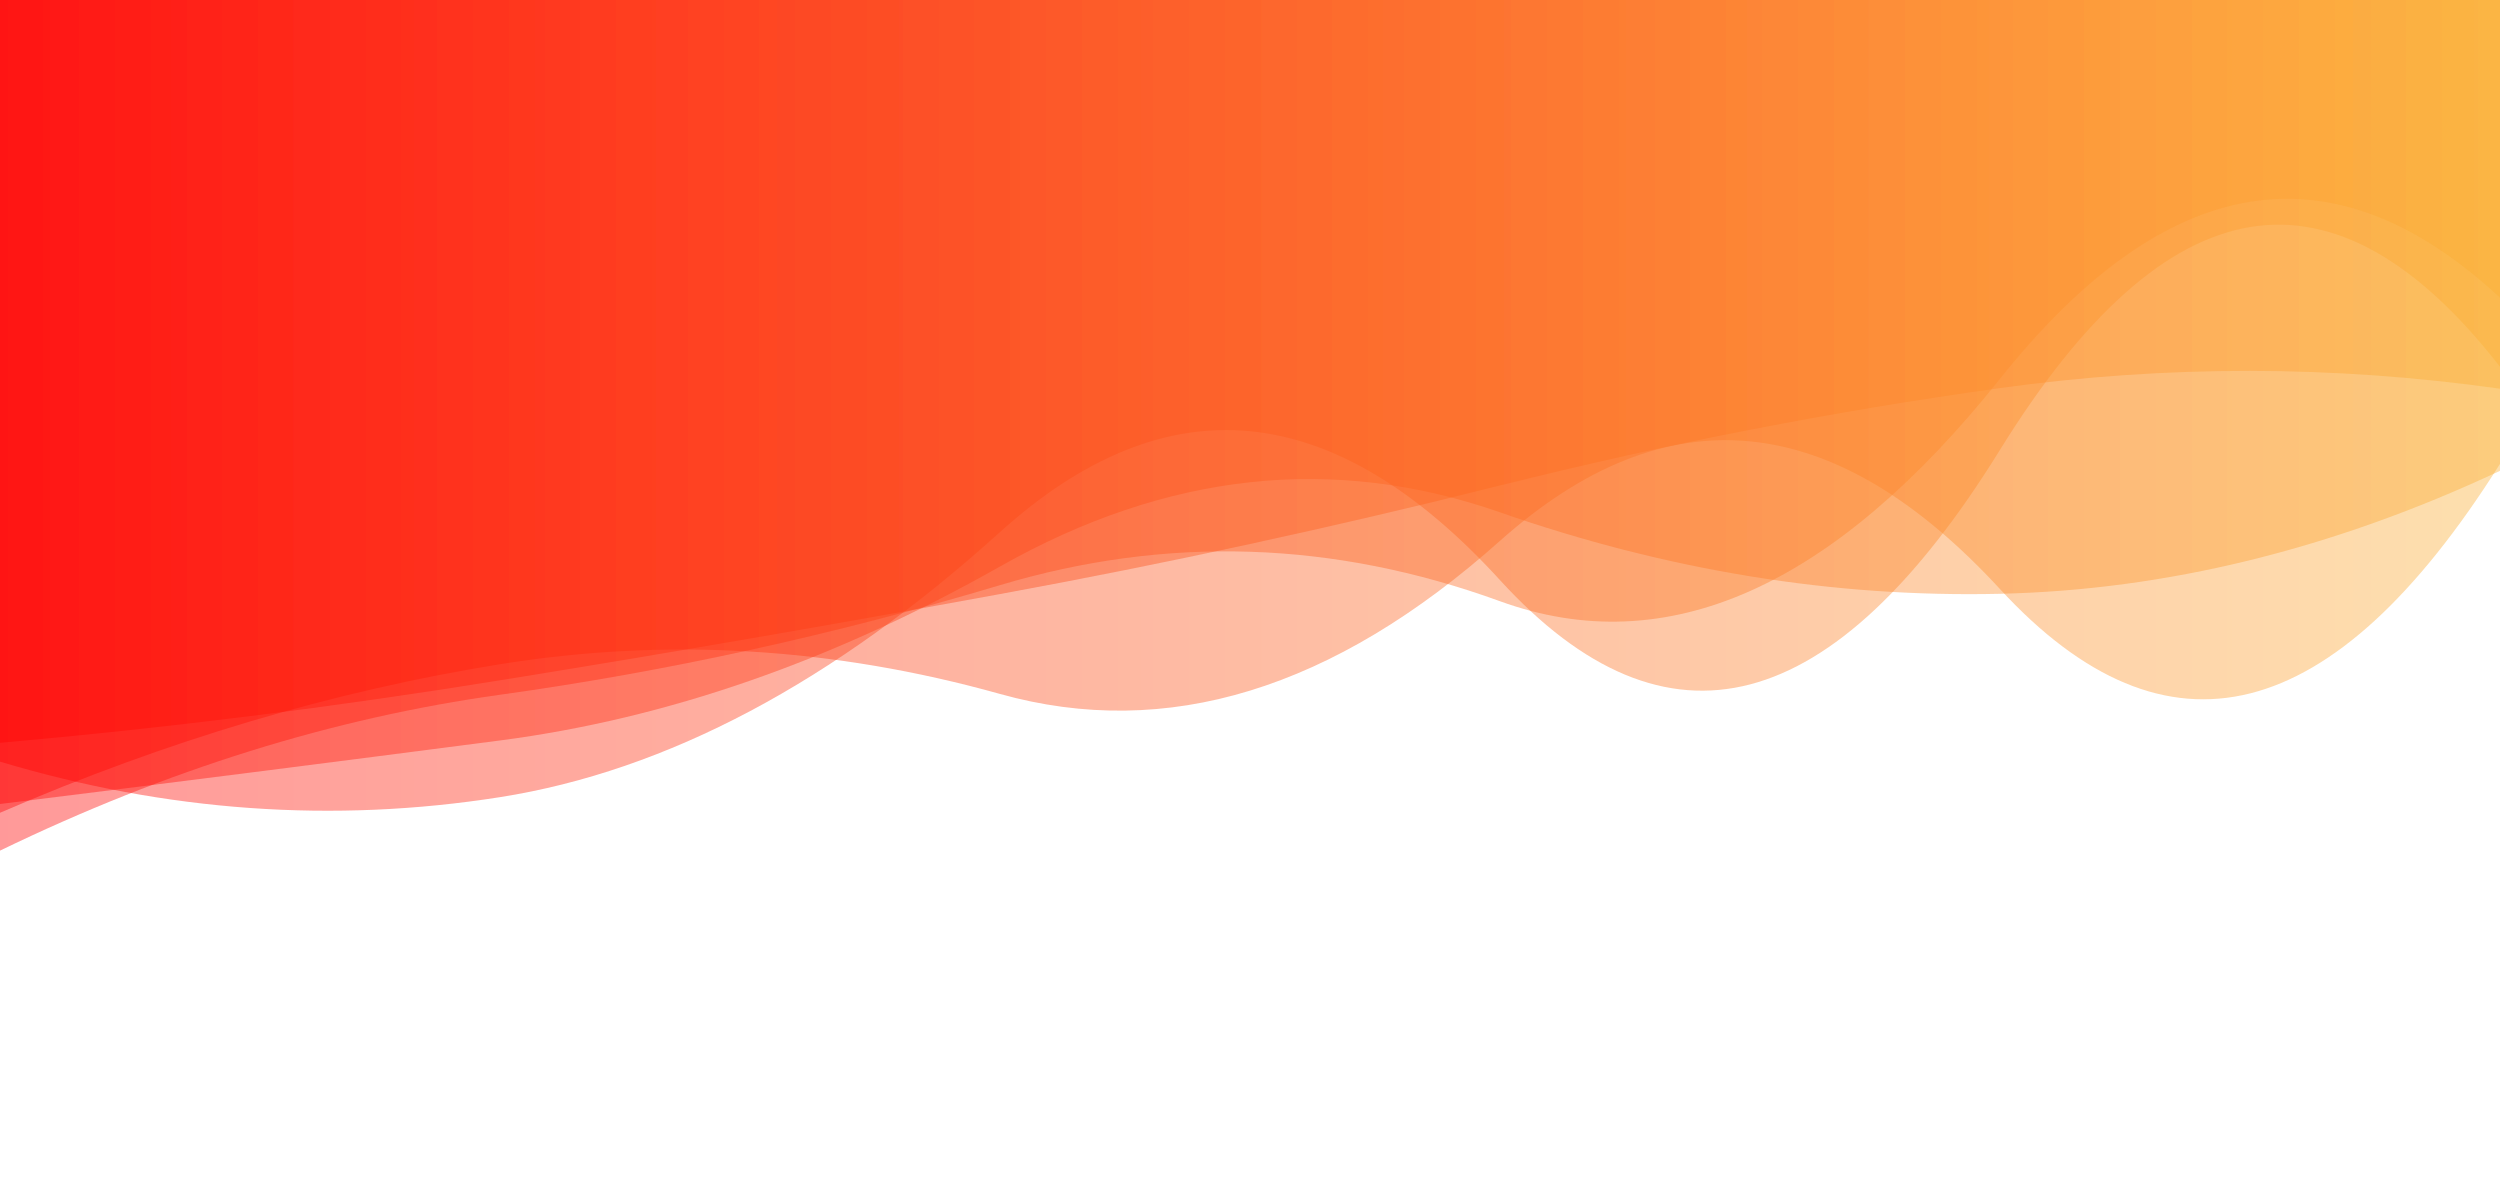 <svg xmlns="http://www.w3.org/2000/svg" viewBox="0 0 1536 730" preserveAspectRatio="xMidYMid" width="1536" height="730" xmlns:xlink="http://www.w3.org/1999/xlink" style="shape-rendering:auto;display:block;background-position-x:0%;background-position-y:0%;background-size:auto;background-origin:padding-box;background-clip:border-box;background:scroll rgb(255, 255, 255) none  repeat;width:1536px;height:730px;;animation:none"><g><linearGradient y2="0" y1="0" x2="1" x1="0" id="lg-o578w6yh81n"><stop offset="0" stop-color="#ff0000"></stop>

  
<stop offset="1" stop-color="#fbb034"></stop></linearGradient>
<path opacity="0.4" fill="url(#lg-o578w6yh81n)" d="M 0 0 L 0 493.98 Q 153.6 474.95 307.2 454.94 T 614.4 348.06 T 921.6 314.77 T 1228.8 364.83 T 1536 289.28 L 1536 0 Z" style="fill:url('#lg-o578w6yh81n');opacity:0.4;;animation:none"></path>
<path opacity="0.4" fill="url(#lg-o578w6yh81n)" d="M 0 0 L 0 456.393 Q 153.6 442.8 307.2 417.976 T 614.4 364.994 T 921.6 298.295 T 1228.8 238.437 T 1536 238.834 L 1536 0 Z" style="fill:url('#lg-o578w6yh81n');opacity:0.4;;animation:none"></path>
<path opacity="0.4" fill="url(#lg-o578w6yh81n)" d="M 0 0 L 0 467.962 Q 153.6 513.993 307.2 489.774 T 614.4 326.895 T 921.6 356.428 T 1228.8 276.387 T 1536 225.36 L 1536 0 Z" style="fill:url('#lg-o578w6yh81n');opacity:0.4;;animation:none"></path>
<path opacity="0.4" fill="url(#lg-o578w6yh81n)" d="M 0 0 L 0 499.37 Q 153.6 432.823 307.2 408.102 T 614.4 426.362 T 921.6 332.287 T 1228.8 361.931 T 1536 285.01 L 1536 0 Z" style="fill:url('#lg-o578w6yh81n');opacity:0.4;;animation:none"></path>
<path opacity="0.4" fill="url(#lg-o578w6yh81n)" d="M 0 0 L 0 522.631 Q 153.6 448.207 307.2 426.859 T 614.4 359.526 T 921.6 369.398 T 1228.8 232.722 T 1536 182.924 L 1536 0 Z" style="fill:url('#lg-o578w6yh81n');opacity:0.4;;animation:none"></path>
<g></g></g><!-- [ldio] generated by https://loading.io --></svg>